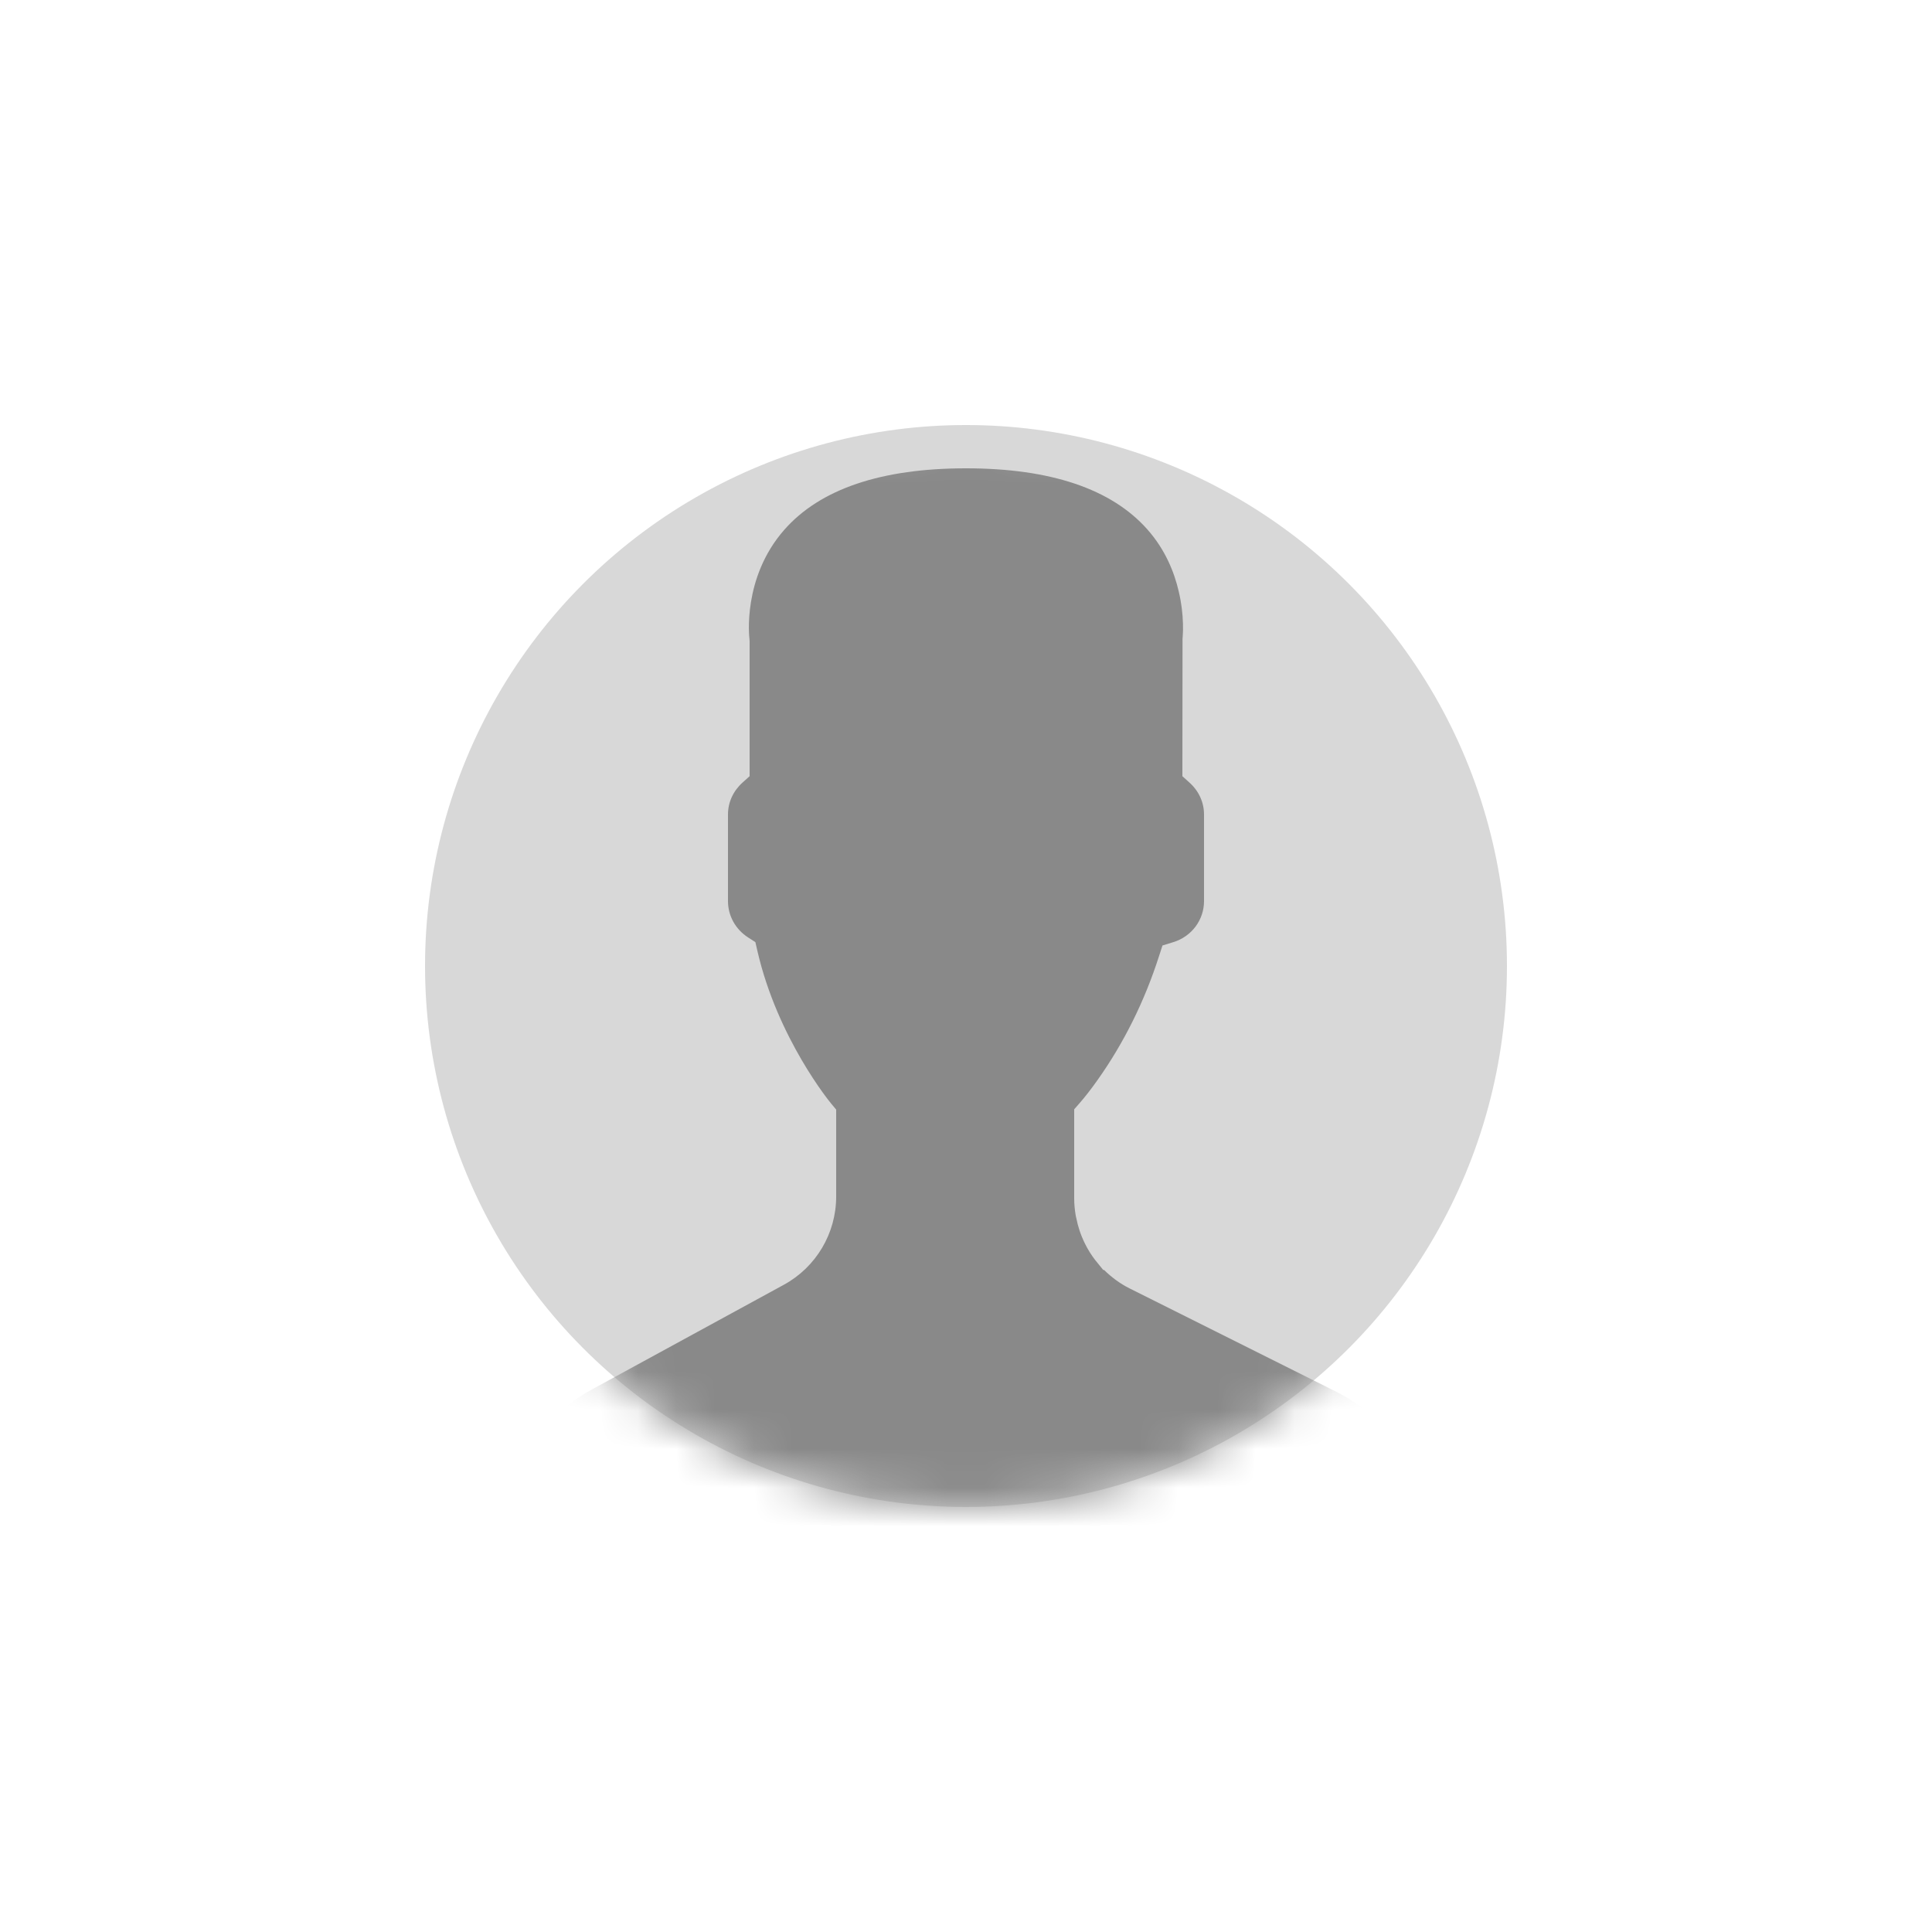 <?xml version="1.0" encoding="UTF-8"?>
<svg width="50px" height="50px" viewBox="0 0 50 50" version="1.1" xmlns="http://www.w3.org/2000/svg" xmlns:xlink="http://www.w3.org/1999/xlink">
    <!-- Generator: sketchtool 62 (101010) - https://sketch.com -->
    <title>E85D9139-858C-4C74-AF25-99F4530548A0</title>
    <desc>Created with sketchtool.</desc>
    <defs>
        <circle id="path-1" cx="14" cy="14" r="14"></circle>
    </defs>
    <g id="symbol" stroke="none" stroke-width="1" fill="none" fill-rule="evenodd">
        <g id="icon/nav/account-null">
            <g id="MISC/Profile/null" transform="translate(11, 11)">
                <g id="users">
                    <mask id="mask-2" fill="white">
                        <use xlink:href="#path-1"></use>
                    </mask>
                    <use id="Mask" fill="#D8D8D8" xlink:href="#path-1"></use>
                    <g mask="url(#mask-2)" fill="#898989" fill-rule="nonzero" id="Path">
                        <g transform="translate(2.24, 1.12)">
                            <path d="M23.52,28.56 L0,28.56 L0,27.307 C0,25.867 0.785,24.544 2.049,23.855 L7.045,21.13 C7.881,20.674 8.4,19.798 8.4,18.847 L8.4,16.596 L8.27,16.44 C8.256,16.424 6.884,14.764 6.36,12.484 L6.309,12.262 L6.118,12.139 C5.794,11.93 5.6,11.579 5.6,11.2 L5.6,8.96 C5.6,8.646 5.733,8.353 5.975,8.134 L6.16,7.968 L6.16,4.48 L6.155,4.407 C6.153,4.392 5.963,2.839 7.054,1.595 C7.982,0.536 9.565,0 11.76,0 C13.947,0 15.527,0.533 16.456,1.584 C16.918,2.106 17.151,2.689 17.266,3.189 C17.275,3.228 17.284,3.267 17.292,3.306 C17.3,3.345 17.308,3.385 17.314,3.423 C17.321,3.467 17.328,3.508 17.334,3.55 C17.338,3.58 17.343,3.61 17.346,3.638 C17.354,3.708 17.361,3.775 17.366,3.837 C17.366,3.842 17.366,3.847 17.366,3.852 C17.37,3.912 17.373,3.969 17.375,4.021 C17.375,4.031 17.375,4.04 17.375,4.05 C17.376,4.096 17.376,4.141 17.376,4.179 C17.376,4.185 17.376,4.19 17.376,4.196 C17.373,4.328 17.364,4.406 17.364,4.408 L17.36,7.968 L17.545,8.135 C17.787,8.353 17.92,8.646 17.92,8.96 L17.92,11.2 C17.92,11.689 17.6,12.117 17.124,12.263 L16.845,12.349 L16.755,12.626 C16.381,13.792 15.847,14.868 15.168,15.826 C15.002,16.061 14.84,16.27 14.699,16.43 L14.56,16.589 L14.56,18.899 C14.56,19.041 14.574,19.179 14.596,19.316 C14.6,19.345 14.608,19.373 14.614,19.402 C14.636,19.515 14.665,19.625 14.701,19.733 C14.709,19.758 14.718,19.782 14.727,19.807 C14.771,19.924 14.822,20.037 14.881,20.146 C14.888,20.158 14.894,20.171 14.901,20.184 C14.982,20.327 15.076,20.463 15.183,20.588 L15.311,20.746 L15.333,20.746 C15.525,20.935 15.746,21.1 15.996,21.225 L21.346,23.9 C22.687,24.569 23.52,25.917 23.52,27.416 L23.52,28.56 Z"></path>
                        </g>
                    </g>
                </g>
            </g>
        </g>
    </g>
</svg>